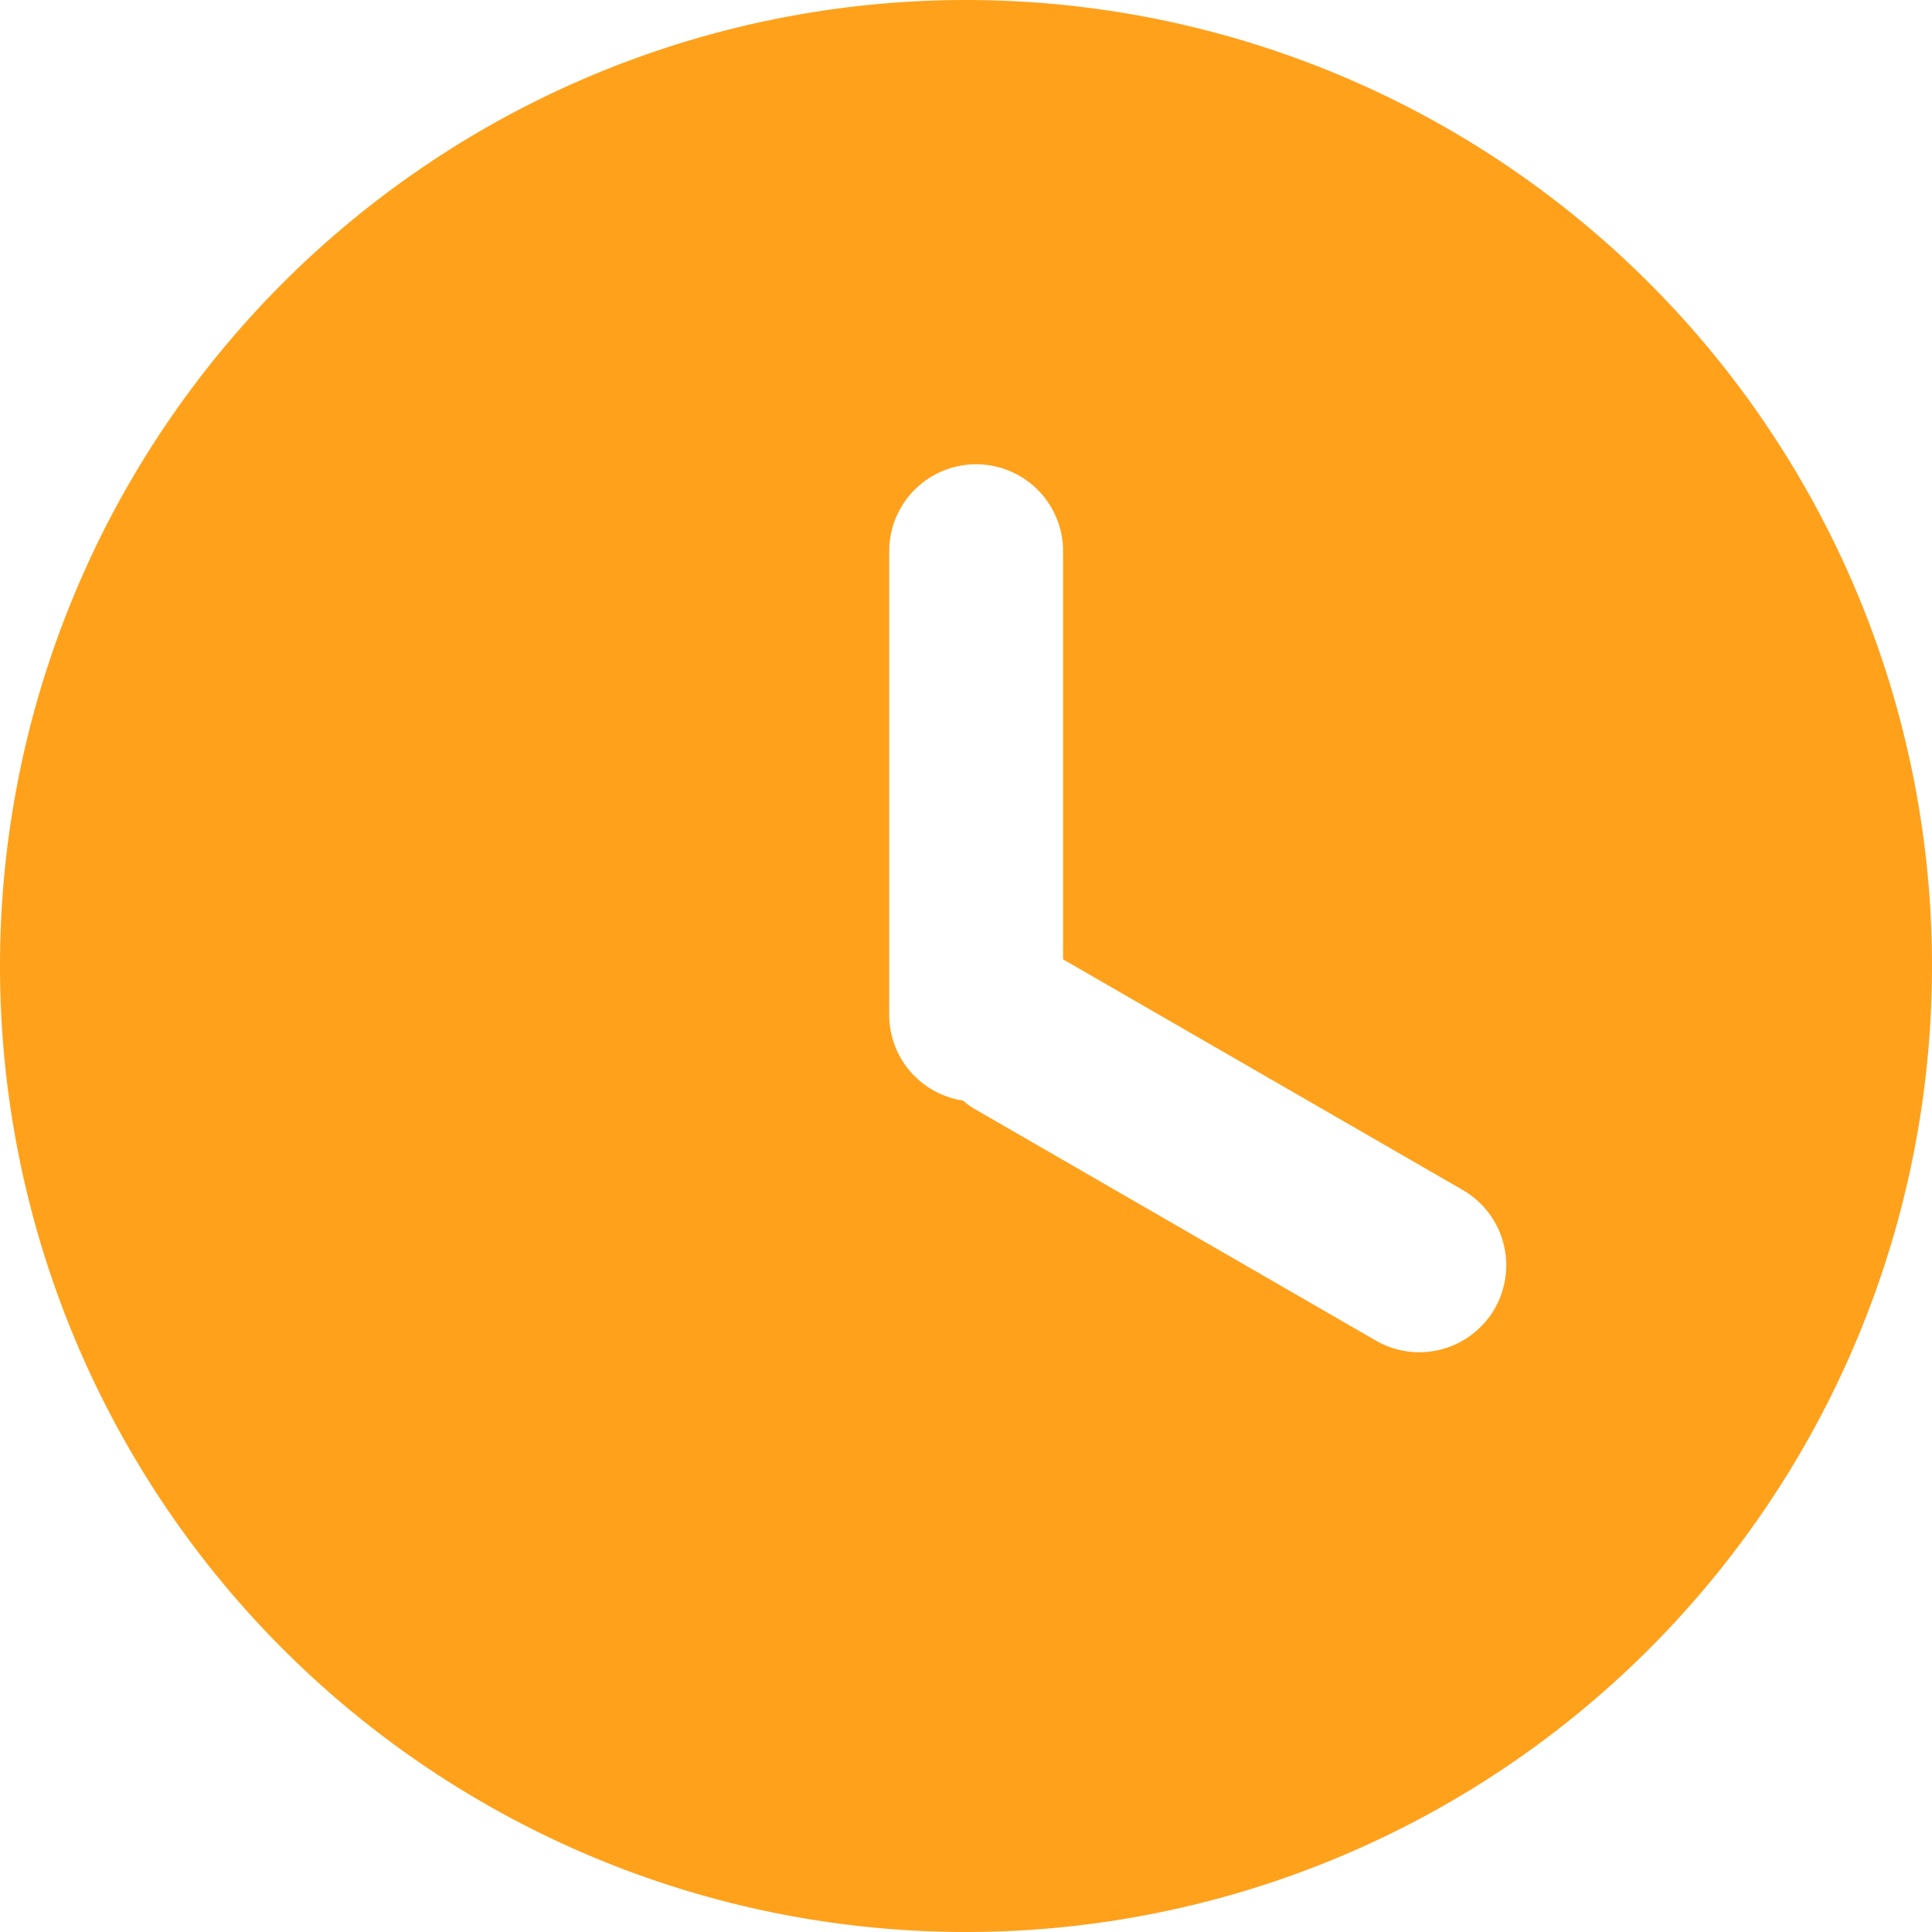 <svg width="16" height="16" fill="none" xmlns="http://www.w3.org/2000/svg"><path fill-rule="evenodd" clip-rule="evenodd" d="M8 0a8 8 0 110 16A8 8 0 018 0zm4.378 10.838a.72.72 0 01-.984.264l-3.326-1.92a.715.715 0 01-.094-.068.718.718 0 01-.61-.709v-3.84a.72.72 0 011.44 0v3.38l3.31 1.91a.72.72 0 01.264.983z" fill="#FFA11B"/></svg>